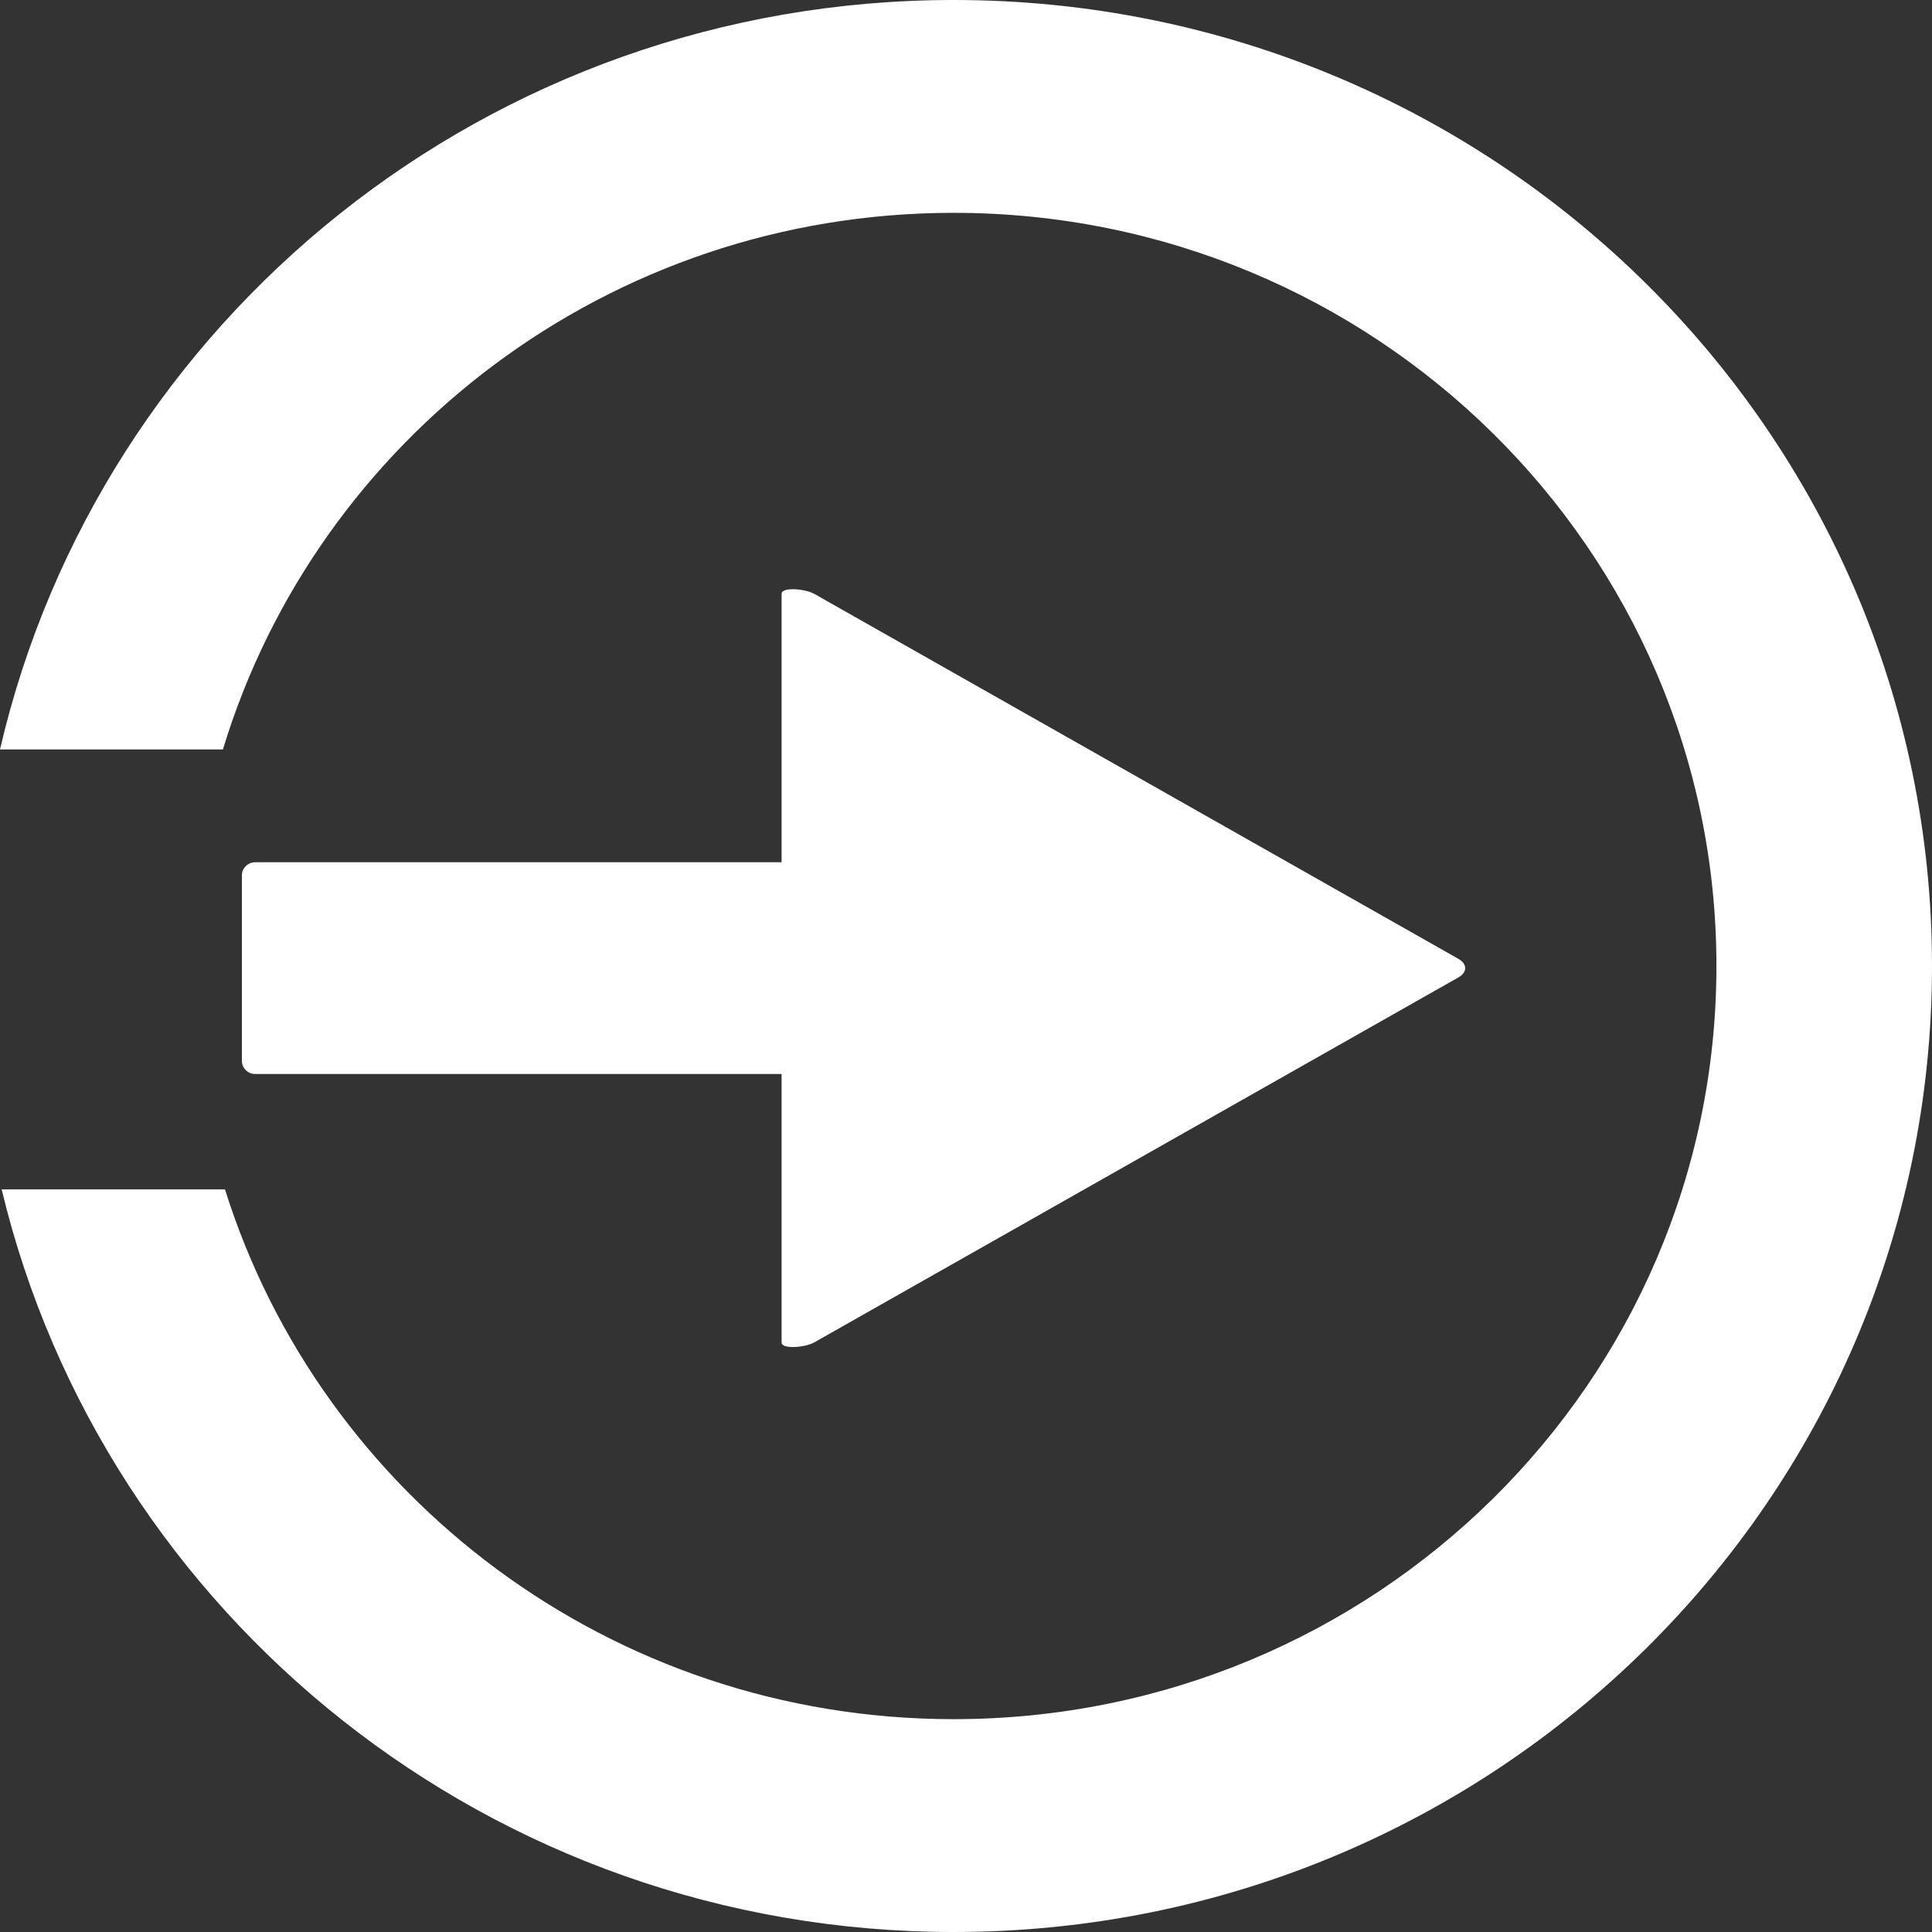 <?xml version="1.0" encoding="UTF-8"?>
<!DOCTYPE svg PUBLIC "-//W3C//DTD SVG 1.1//EN" "http://www.w3.org/Graphics/SVG/1.1/DTD/svg11.dtd">
<!-- Creator: CorelDRAW 2018 (64 Bit Versão de avaliação) -->
<svg xmlns="http://www.w3.org/2000/svg" xml:space="preserve" width="50mm" height="50mm" version="1.1" style="shape-rendering:geometricPrecision; text-rendering:geometricPrecision; image-rendering:optimizeQuality; fill-rule:evenodd; clip-rule:evenodd"
viewBox="0 0 5005.11 5005.13"
 xmlns:xlink="http://www.w3.org/1999/xlink">
 <rect x="0" y="0" width="5005.11" height="5005.13" fill="#333333" stroke="none"/>
 <defs>
  <style type="text/css">
   <![CDATA[
    .fil0 {fill:white}
   ]]>
  </style>
 </defs>
 <g id="Camada_x0020_1">
  <path class="fil0" d="M661 2233.81l1115.54 0 248.27 0 0 -695.32c0,-18.64 61.33,-13.18 84.61,0l1668.89 945.63c23.25,13.17 23.25,34.76 0,47.93l-1668.89 945.64c-23.27,13.19 -84.61,18.64 -84.61,0l0 -695.32 -248.27 0 -1115.54 0c-18.88,0 -34.33,-15.26 -34.33,-33.9l0 -480.74c0,-18.65 15.45,-33.9 34.33,-33.9z"/>
  <path class="fil0" d="M2470.55 0c1399.79,0 2534.56,1120.45 2534.56,2502.55 0,1382.13 -1134.76,2502.57 -2534.56,2502.57 -1197.99,0 -2201.73,-820.74 -2466.27,-1923.79l578.55 0c249.75,795 1000.44,1372.41 1887.71,1372.41 1091.39,0 1976.13,-873.57 1976.13,-1951.19 0,-1077.59 -884.75,-1951.17 -1976.13,-1951.17 -893.85,0 -1648.95,586.04 -1893.06,1390.16l-577.49 0c257.94,-1112 1266.13,-1941.55 2470.55,-1941.55z"/>
 </g>
</svg>

